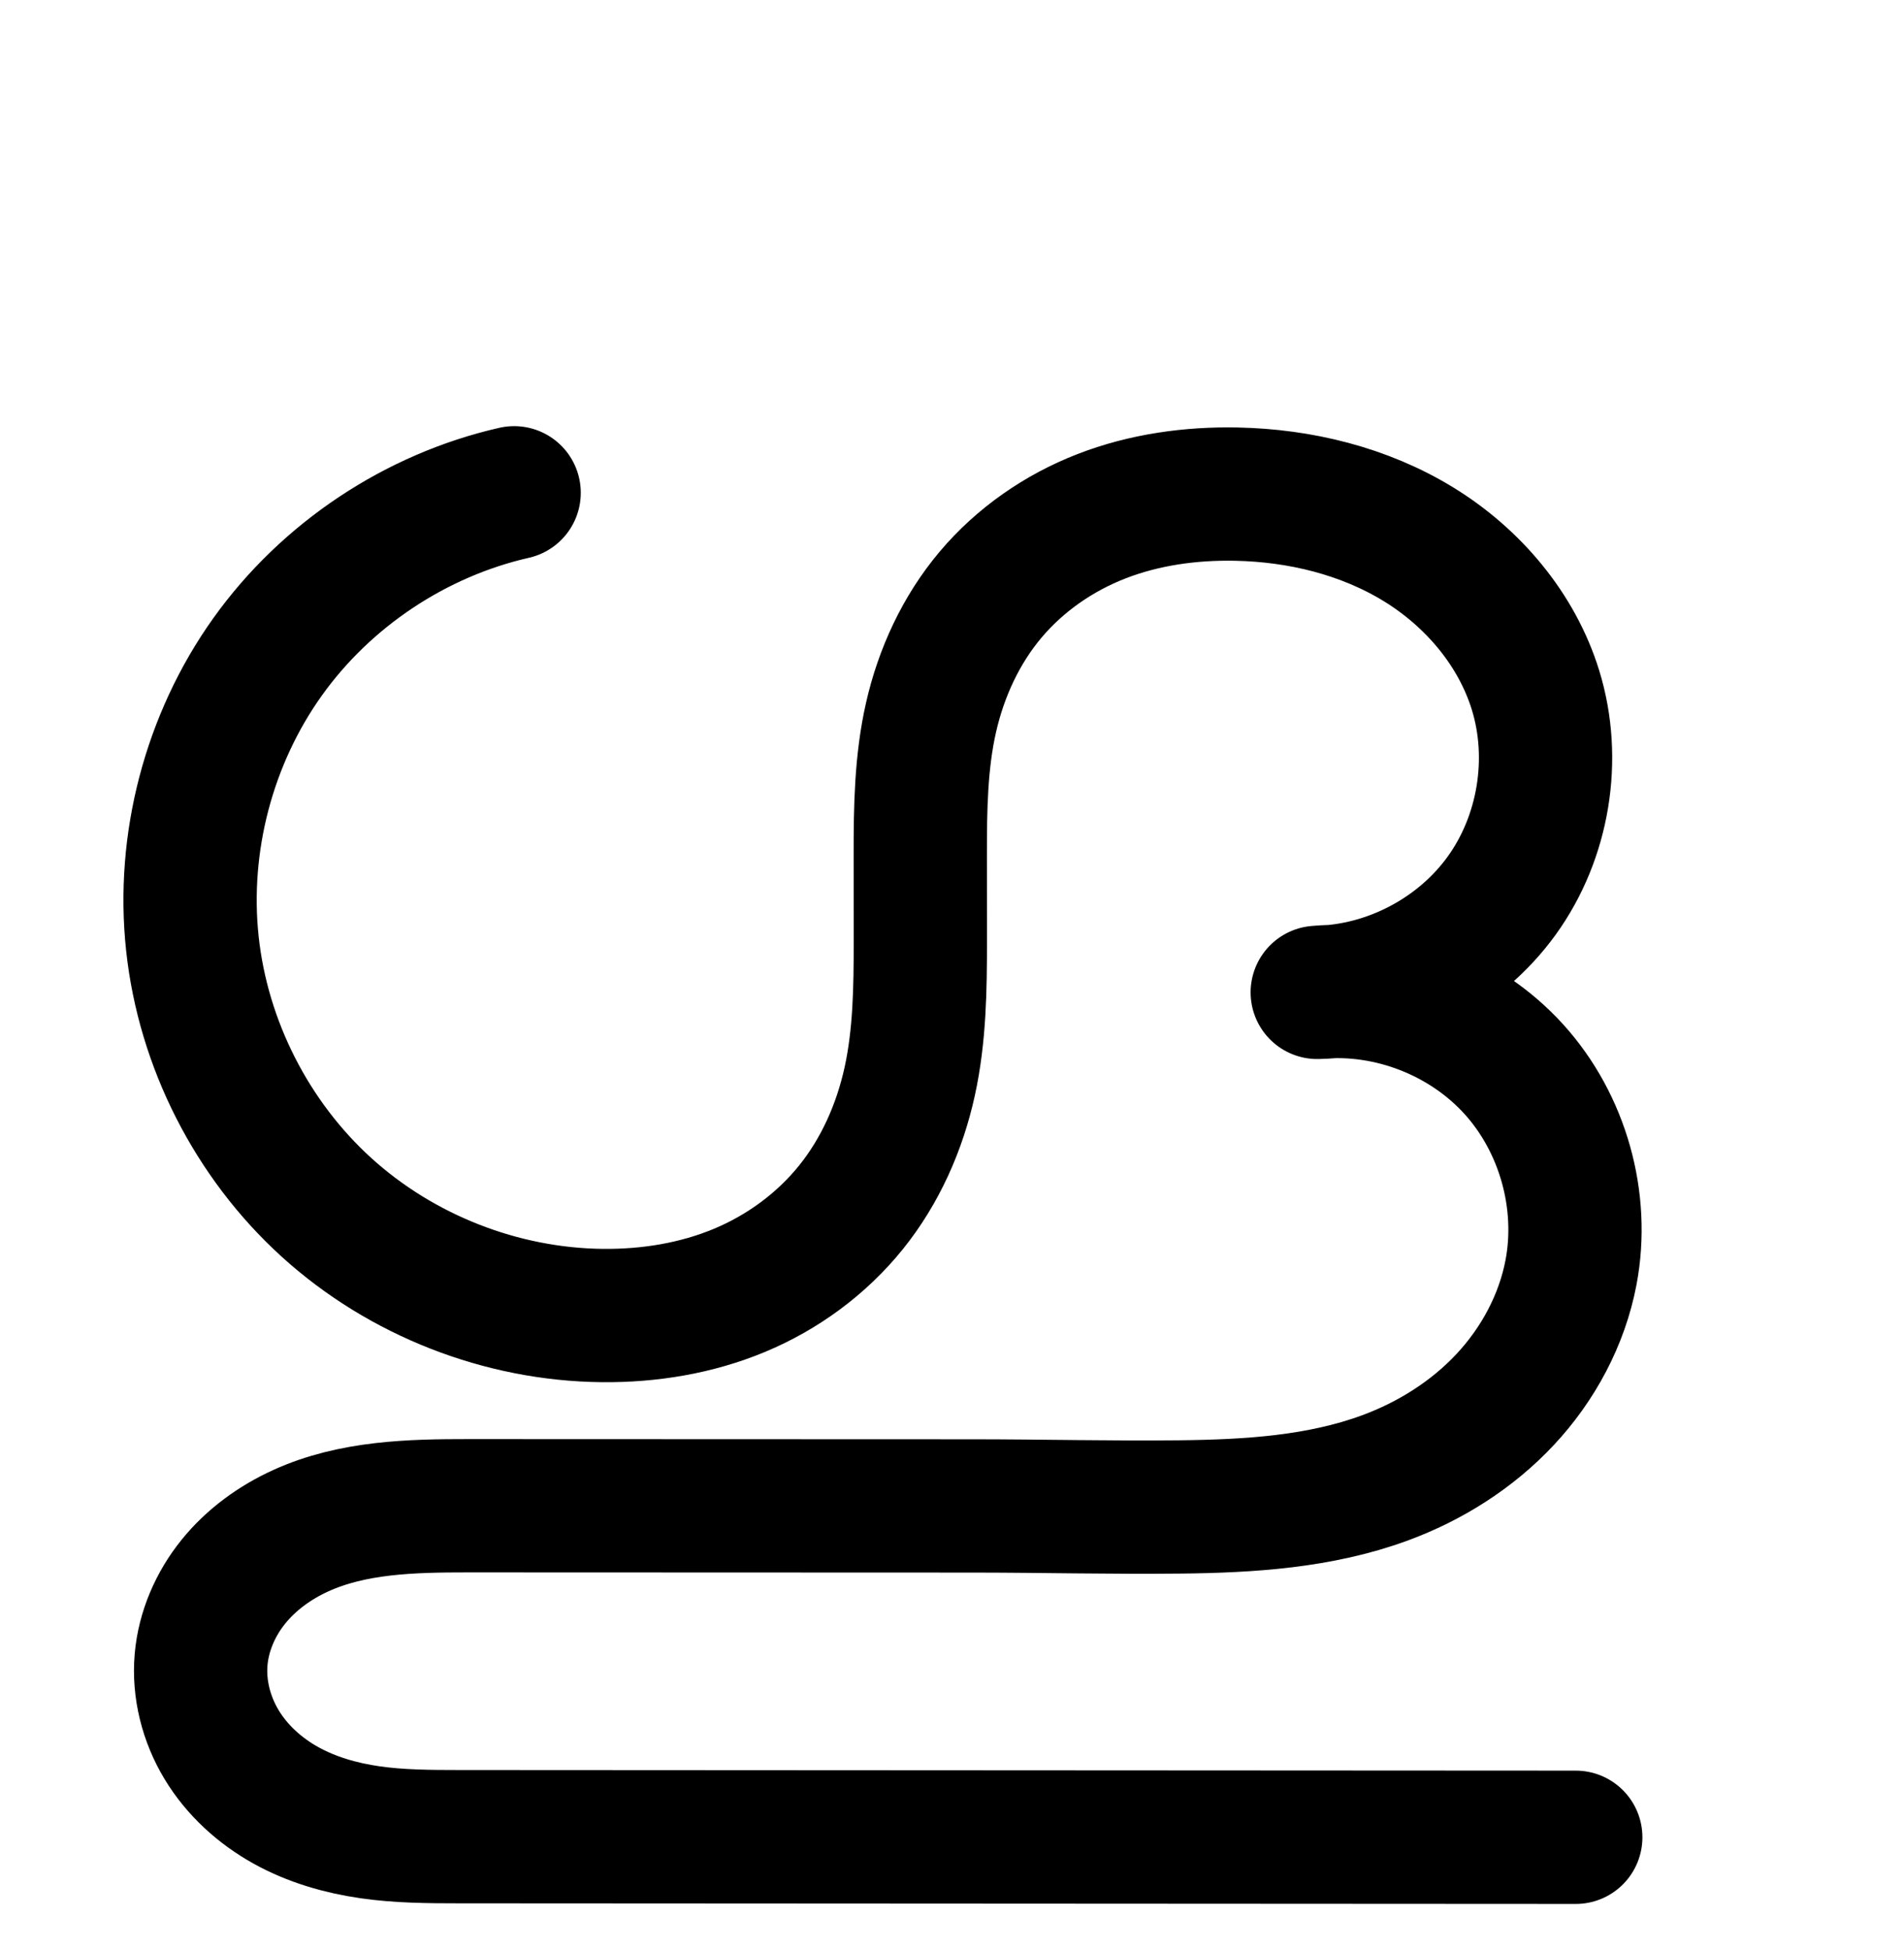 <?xml version="1.0" encoding="UTF-8" standalone="no"?>
<!-- Created with Inkscape (http://www.inkscape.org/) -->

<svg
   xmlns:dc="http://purl.org/dc/elements/1.1/"
   xmlns:cc="http://creativecommons.org/ns#"
   xmlns:rdf="http://www.w3.org/1999/02/22-rdf-syntax-ns#"
   xmlns:svg="http://www.w3.org/2000/svg"
   xmlns="http://www.w3.org/2000/svg"
   xmlns:sodipodi="http://sodipodi.sourceforge.net/DTD/sodipodi-0.dtd"
   xmlns:inkscape="http://www.inkscape.org/namespaces/inkscape"
   width="2000"
   height="2048"
   id="svg2992"
   version="1.1"
   inkscape:version="0.91pre3 r13670"
   sodipodi:docname="ഗൂ.svg">
  <defs
     id="defs5498">
    <inkscape:path-effect
       effect="spiro"
       id="path-effect4504-9-4-6-7-6-3"
       is_visible="true" />
    <inkscape:path-effect
       effect="spiro"
       id="path-effect4504-9-4-6-7-6-3-2"
       is_visible="true" />
    <inkscape:path-effect
       effect="spiro"
       id="path-effect4504-9-4-6-7-6-3-5"
       is_visible="true" />
    <inkscape:path-effect
       effect="spiro"
       id="path-effect4504-9-4-6-7-6-3-8"
       is_visible="true" />
    <inkscape:path-effect
       effect="spiro"
       id="path-effect4504-9-4-6-7-6-3-7"
       is_visible="true" />
  </defs>
  <sodipodi:namedview
     inkscape:window-height="851"
     inkscape:window-width="1600"
     inkscape:pageshadow="2"
     inkscape:pageopacity="0.0"
     borderopacity="1.0"
     bordercolor="#666666"
     pagecolor="#ffffff"
     id="base"
     showgrid="true"
     showguides="true"
     inkscape:guide-bbox="true"
     inkscape:zoom="0.454"
     inkscape:cx="939.79152"
     inkscape:cy="-1160.0189"
     inkscape:window-x="1599"
     inkscape:window-y="-1"
     inkscape:current-layer="layer1-5"
     inkscape:window-maximized="1">
    <sodipodi:guide
       orientation="horizontal"
       position="0,600"
       id="guide5596" />
    <inkscape:grid
       type="xygrid"
       id="grid3769"
       empspacing="3"
       visible="true"
       enabled="true"
       snapvisiblegridlinesonly="true"
       spacingx="4px"
       units="px"
       dotted="true"
       spacingy="4px" />
    <sodipodi:guide
       orientation="0,1"
       position="-1040,1600"
       id="guide2985" />
  </sodipodi:namedview>
  <g
     inkscape:label="Layer 1"
     inkscape:groupmode="layer"
     id="layer1"
     transform="translate(0,1048)">
    <g
       id="layer1-5"
       inkscape:label="Layer 1"
       transform="translate(11.368,11.201)">
      <path
         style="fill:none;fill-rule:evenodd;stroke:#000000;stroke-width:140;stroke-linecap:round;stroke-linejoin:round;stroke-miterlimit:4;stroke-dasharray:none;stroke-opacity:1"
         d="m 528.691,-541.642 c -103.391,23.513 -197.408,86.076 -259.026,172.366 -61.617,86.29 -90.276,195.523 -78.956,300.949 11.32,105.425 62.514,206.085 141.046,277.327 78.532,71.242 183.687,112.419 289.714,113.447 49.147,0.477 98.66,-7.565 144.024,-26.48 45.364,-18.914 86.197,-48.879 117.031,-87.153 30.833,-38.274 51.234,-84.417 61.728,-132.432 10.494,-48.016 11.136,-97.564 11.109,-146.713 l -0.052,-91.843 c -0.027,-48.145 0.649,-96.711 11.329,-143.656 10.68,-46.945 31.415,-91.883 62.425,-128.712 31.009,-36.828 71.805,-65.1 116.695,-82.503 44.889,-17.403 93.495,-24.157 141.63,-23.187 66.907,1.348 134.233,17.733 191.293,52.698 57.06,34.964 103.215,89.256 122.913,153.211 22.244,72.222 8.668,154.553 -35.587,215.81 -44.255,61.257 -118.153,100.008 -193.708,101.577 76.292,-6.861 155.07,23.912 206.512,80.668 51.441,56.757 74.344,138.172 60.038,213.424 -9.483,49.885 -34.469,96.384 -69.151,133.474 -34.682,37.09 -78.819,64.886 -126.48,82.404 -68.255,25.087 -142.225,29.637 -214.94,30.428 -72.715,0.791 -145.433,-1.026 -218.153,-1.052 l -529.851,-0.193 c -59.745,-0.022 -121.439,1.467 -175.801,26.25 -27.181,12.392 -52.029,30.39 -70.78,53.644 -18.751,23.254 -31.213,51.827 -33.814,81.586 -2.717,31.089 5.439,62.802 21.581,89.51 16.142,26.708 40.028,48.385 67.294,63.567 27.266,15.181 57.768,23.964 88.659,28.398 30.891,4.434 62.216,4.59 93.423,4.607 l 1173.009,0.643"
         id="path4502-2-1-0-2-6-8"
         inkscape:path-effect="#path-effect4504-9-4-6-7-6-3"
         inkscape:original-d="m 528.69102,-541.6416 c -453.133791,200.6546 -184.0729,778.8169 92.7776,864.0895 164.2256,50.583 333.9844,-228.317501 333.8913,-392.778197 l -0.052,-91.842503 c -0.072,-126.6471 165.87238,-355.48764 332.07798,-378.0578 124.0827,-16.85001 291.4765,82.76759 314.206,205.909 23.6905,128.34808 -229.2941,317.386902 -229.2941,317.386902 0,0 296.877,165.311148 266.5499,294.092428 -25.2567,107.25003 -108.2358,173.53806 -195.6306,215.87775 -130.219,63.08648 -303.0463,29.42289 -433.0924,29.37552 l -529.85148,-0.193 c -40.08762,-0.0146 -276.12112,53.70839 -280.3951,161.4802 -4.34175,109.48068 115.8506,185.99722 270.9561,186.0823 l 1173.00908,0.6434"
         inkscape:connector-curvature="0"
         sodipodi:nodetypes="cassaacsassasc" />
      <path
         style="color:#000000;font-style:normal;font-variant:normal;font-weight:normal;font-stretch:normal;font-size:medium;line-height:normal;font-family:sans-serif;text-indent:0;text-align:start;text-decoration:none;text-decoration-line:none;text-decoration-style:solid;text-decoration-color:#000000;letter-spacing:normal;word-spacing:normal;text-transform:none;direction:ltr;block-progression:tb;writing-mode:lr-tb;baseline-shift:baseline;text-anchor:start;white-space:normal;clip-rule:nonzero;display:inline;overflow:visible;visibility:visible;opacity:1;isolation:auto;mix-blend-mode:normal;color-interpolation:sRGB;color-interpolation-filters:linearRGB;solid-color:#000000;solid-opacity:1;fill:#000000;fill-opacity:1;fill-rule:evenodd;stroke:none;stroke-width:140;stroke-linecap:round;stroke-linejoin:round;stroke-miterlimit:4;stroke-dasharray:none;stroke-dashoffset:0;stroke-opacity:1;color-rendering:auto;image-rendering:auto;shape-rendering:auto;text-rendering:auto;enable-background:accumulate"
         d="m 1395.904,1548.168 a 70.007,70.007 0 0 0 -18.736,1.934 c -120.625,27.433 -228.581,99.271 -300.469,199.943 a 70.007,70.007 0 0 0 -0,0 c -71.888,100.673 -104.794,226.104 -91.588,349.102 13.206,122.998 71.992,238.582 163.613,321.699 91.621,83.117 212.367,130.4 336.066,131.6 57.237,0.555 116.083,-8.703 171.641,-31.867 a 70.007,70.007 0 0 0 0,0 c 55.83,-23.278 106.026,-59.961 144.604,-107.848 38.613,-47.931 63.064,-104.038 75.602,-161.402 12.511,-57.247 12.751,-111.912 12.723,-161.697 l -0.051,-91.844 c -0.027,-47.464 1.079,-90.703 9.584,-128.088 8.476,-37.258 24.873,-72.026 47.715,-99.154 22.895,-27.191 54.057,-48.987 88.451,-62.32 34.703,-13.454 74.276,-19.287 114.918,-18.469 56.431,1.137 111.677,15.158 156.129,42.396 43.874,26.884 78.663,68.922 92.588,114.131 15.481,50.263 5.369,111.581 -25.43,154.213 -28.556,39.527 -77.951,67.172 -126.904,71.865 -5.44,0.206 -10.884,0.494 -16.332,0.984 a 70.007,70.007 0 0 0 7.723,139.705 c 5.547,-0.115 11.07,-0.426 16.576,-0.834 50.129,-0.748 103.227,21.685 136.617,58.525 36.015,39.736 53.152,100.657 43.137,153.342 -6.761,35.564 -25.311,70.715 -51.514,98.736 a 70.007,70.007 0 0 0 0,0 c -26.362,28.193 -61.208,50.436 -99.498,64.51 -55.456,20.383 -121.241,25.37 -191.553,26.135 -71.042,0.772 -143.497,-1.03 -217.365,-1.057 l -529.852,-0.191 c -60.926,-0.023 -133.275,-0.079 -204.863,32.557 -35.809,16.325 -69.594,40.36 -96.234,73.398 -26.825,33.268 -45.105,74.222 -49.057,119.43 -4.135,47.306 7.975,93.044 31.406,131.812 23.281,38.521 56.32,68.012 93.148,88.518 36.627,20.394 75.423,31.169 112.768,36.529 37.249,5.346 71.913,5.301 103.328,5.318 l 1173.01,0.643 a 70.007,70.007 0 1 0 0.076,-140 l -1173.008,-0.643 c -30.999,-0.017 -58.984,-0.377 -83.516,-3.898 -24.436,-3.507 -46.646,-10.296 -64.551,-20.266 -17.703,-9.857 -32.437,-23.721 -41.439,-38.617 -8.853,-14.648 -13.056,-32.336 -11.756,-47.207 1.251,-14.31 7.895,-30.501 18.572,-43.742 10.862,-13.471 26.773,-25.43 45.326,-33.889 37.137,-16.93 88.174,-19.965 146.738,-19.943 l 529.852,0.191 c 71.571,0.026 144.552,1.858 218.94,1.049 75.118,-0.817 157.274,-4.929 238.328,-34.721 57.032,-20.962 110.458,-54.311 153.459,-100.297 43.161,-46.157 74.583,-104.005 86.789,-168.211 18.596,-97.819 -10.072,-199.729 -76.939,-273.506 -15.598,-17.209 -32.979,-32.413 -51.635,-45.631 16.074,-14.562 30.806,-30.758 43.705,-48.613 57.71,-79.882 74.752,-183.224 45.744,-277.406 -25.472,-82.703 -82.992,-149.249 -153.238,-192.293 -69.668,-42.69 -149.073,-61.439 -226.457,-62.998 -55.628,-1.12 -113.266,6.554 -168.342,27.906 -55.386,21.472 -105.813,56.218 -144.938,102.683 -39.177,46.529 -64.251,101.637 -77.135,158.27 -12.855,56.505 -13.1,110.399 -13.072,159.225 l 0.051,91.842 c 0.027,48.512 -1.018,92.944 -9.494,131.728 -8.451,38.667 -24.799,74.846 -47.853,103.463 -23.09,28.662 -54.561,51.908 -89.459,66.459 -35.17,14.664 -75.35,21.49 -116.406,21.092 -88.354,-0.857 -177.917,-35.929 -243.359,-95.297 -65.442,-59.367 -109.046,-145.102 -118.478,-232.955 -9.433,-87.853 14.977,-180.89 66.324,-252.797 51.347,-71.907 131.424,-125.193 217.582,-144.787 a 70.007,70.007 0 0 0 -12.31,-138.447 z"
         id="path4502-2-1-0-2-6-8-0"
         inkscape:connector-curvature="0" />
    </g>
  </g>
</svg>
